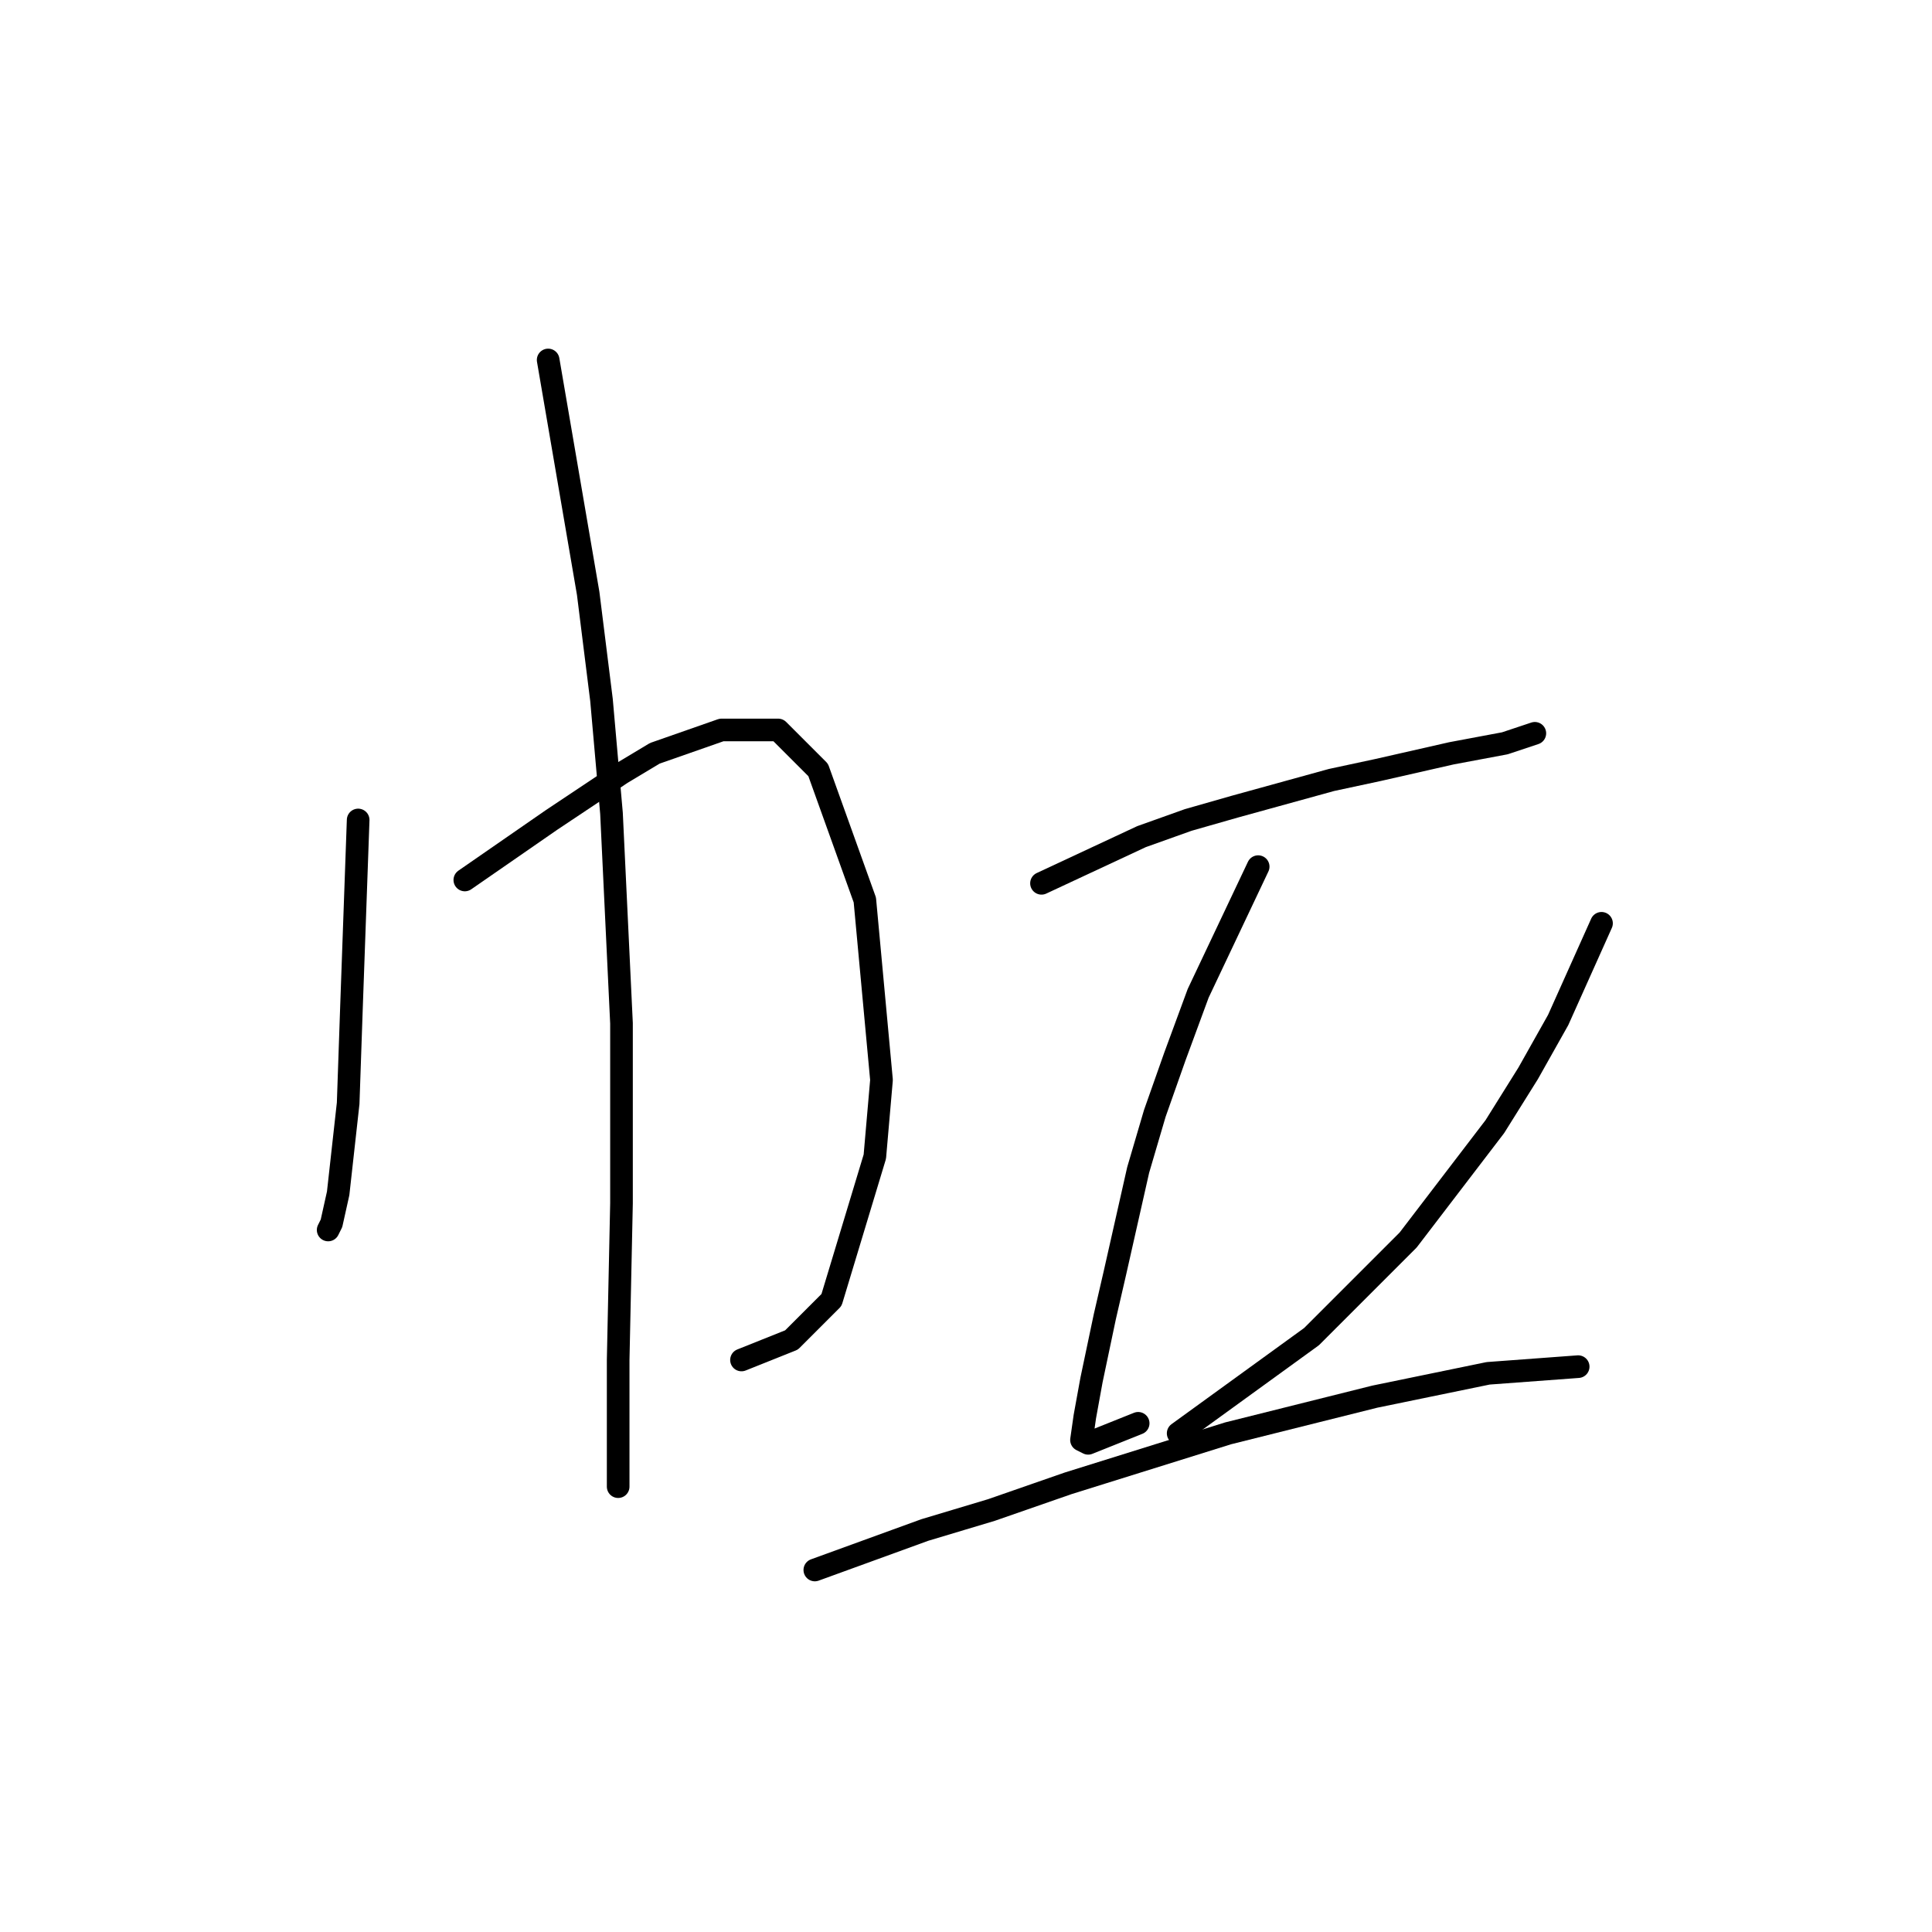 <?xml version="1.0" standalone="no"?>
    <svg width="256" height="256" xmlns="http://www.w3.org/2000/svg" version="1.1">
    <polyline stroke="black" stroke-width="3" stroke-linecap="round" fill="transparent" stroke-linejoin="round" points="47.458 108.651 46.575 133.385 46.133 146.194 44.808 158.12 43.924 162.095 43.483 162.979 43.483 162.979 " />
        <polyline stroke="black" stroke-width="3" stroke-linecap="round" fill="transparent" stroke-linejoin="round" points="61.592 116.601 73.076 108.651 82.351 102.467 86.768 99.817 95.602 96.725 103.111 96.725 108.411 102.025 114.595 119.251 116.803 143.103 115.92 153.261 110.178 172.254 104.878 177.554 98.252 180.204 98.252 180.204 " />
        <polyline stroke="black" stroke-width="3" stroke-linecap="round" fill="transparent" stroke-linejoin="round" points="72.634 47.698 77.935 78.616 79.701 92.75 81.026 107.767 82.351 135.594 82.351 159.445 81.91 180.204 81.91 191.688 81.91 196.989 81.91 196.989 " />
        <polyline stroke="black" stroke-width="3" stroke-linecap="round" fill="transparent" stroke-linejoin="round" points="138.004 117.043 151.255 110.859 157.439 108.651 163.622 106.884 176.431 103.351 182.615 102.025 192.332 99.817 199.399 98.492 203.374 97.167 203.374 97.167 " />
        <polyline stroke="black" stroke-width="3" stroke-linecap="round" fill="transparent" stroke-linejoin="round" points="166.714 114.834 158.764 131.619 155.672 140.011 153.022 147.519 150.813 155.028 147.721 168.721 146.396 174.462 144.63 182.855 143.746 187.713 143.305 190.805 144.188 191.247 150.813 188.596 150.813 188.596 " />
        <polyline stroke="black" stroke-width="3" stroke-linecap="round" fill="transparent" stroke-linejoin="round" points="212.208 122.343 206.466 135.152 202.491 142.219 198.074 149.286 186.59 164.304 173.781 177.113 156.113 189.922 156.113 189.922 " />
        <polyline stroke="black" stroke-width="3" stroke-linecap="round" fill="transparent" stroke-linejoin="round" points="107.969 208.031 122.545 202.731 131.379 200.08 141.538 196.547 162.739 189.922 182.173 185.063 197.191 181.971 209.116 181.088 209.116 181.088 " />
        </svg>
